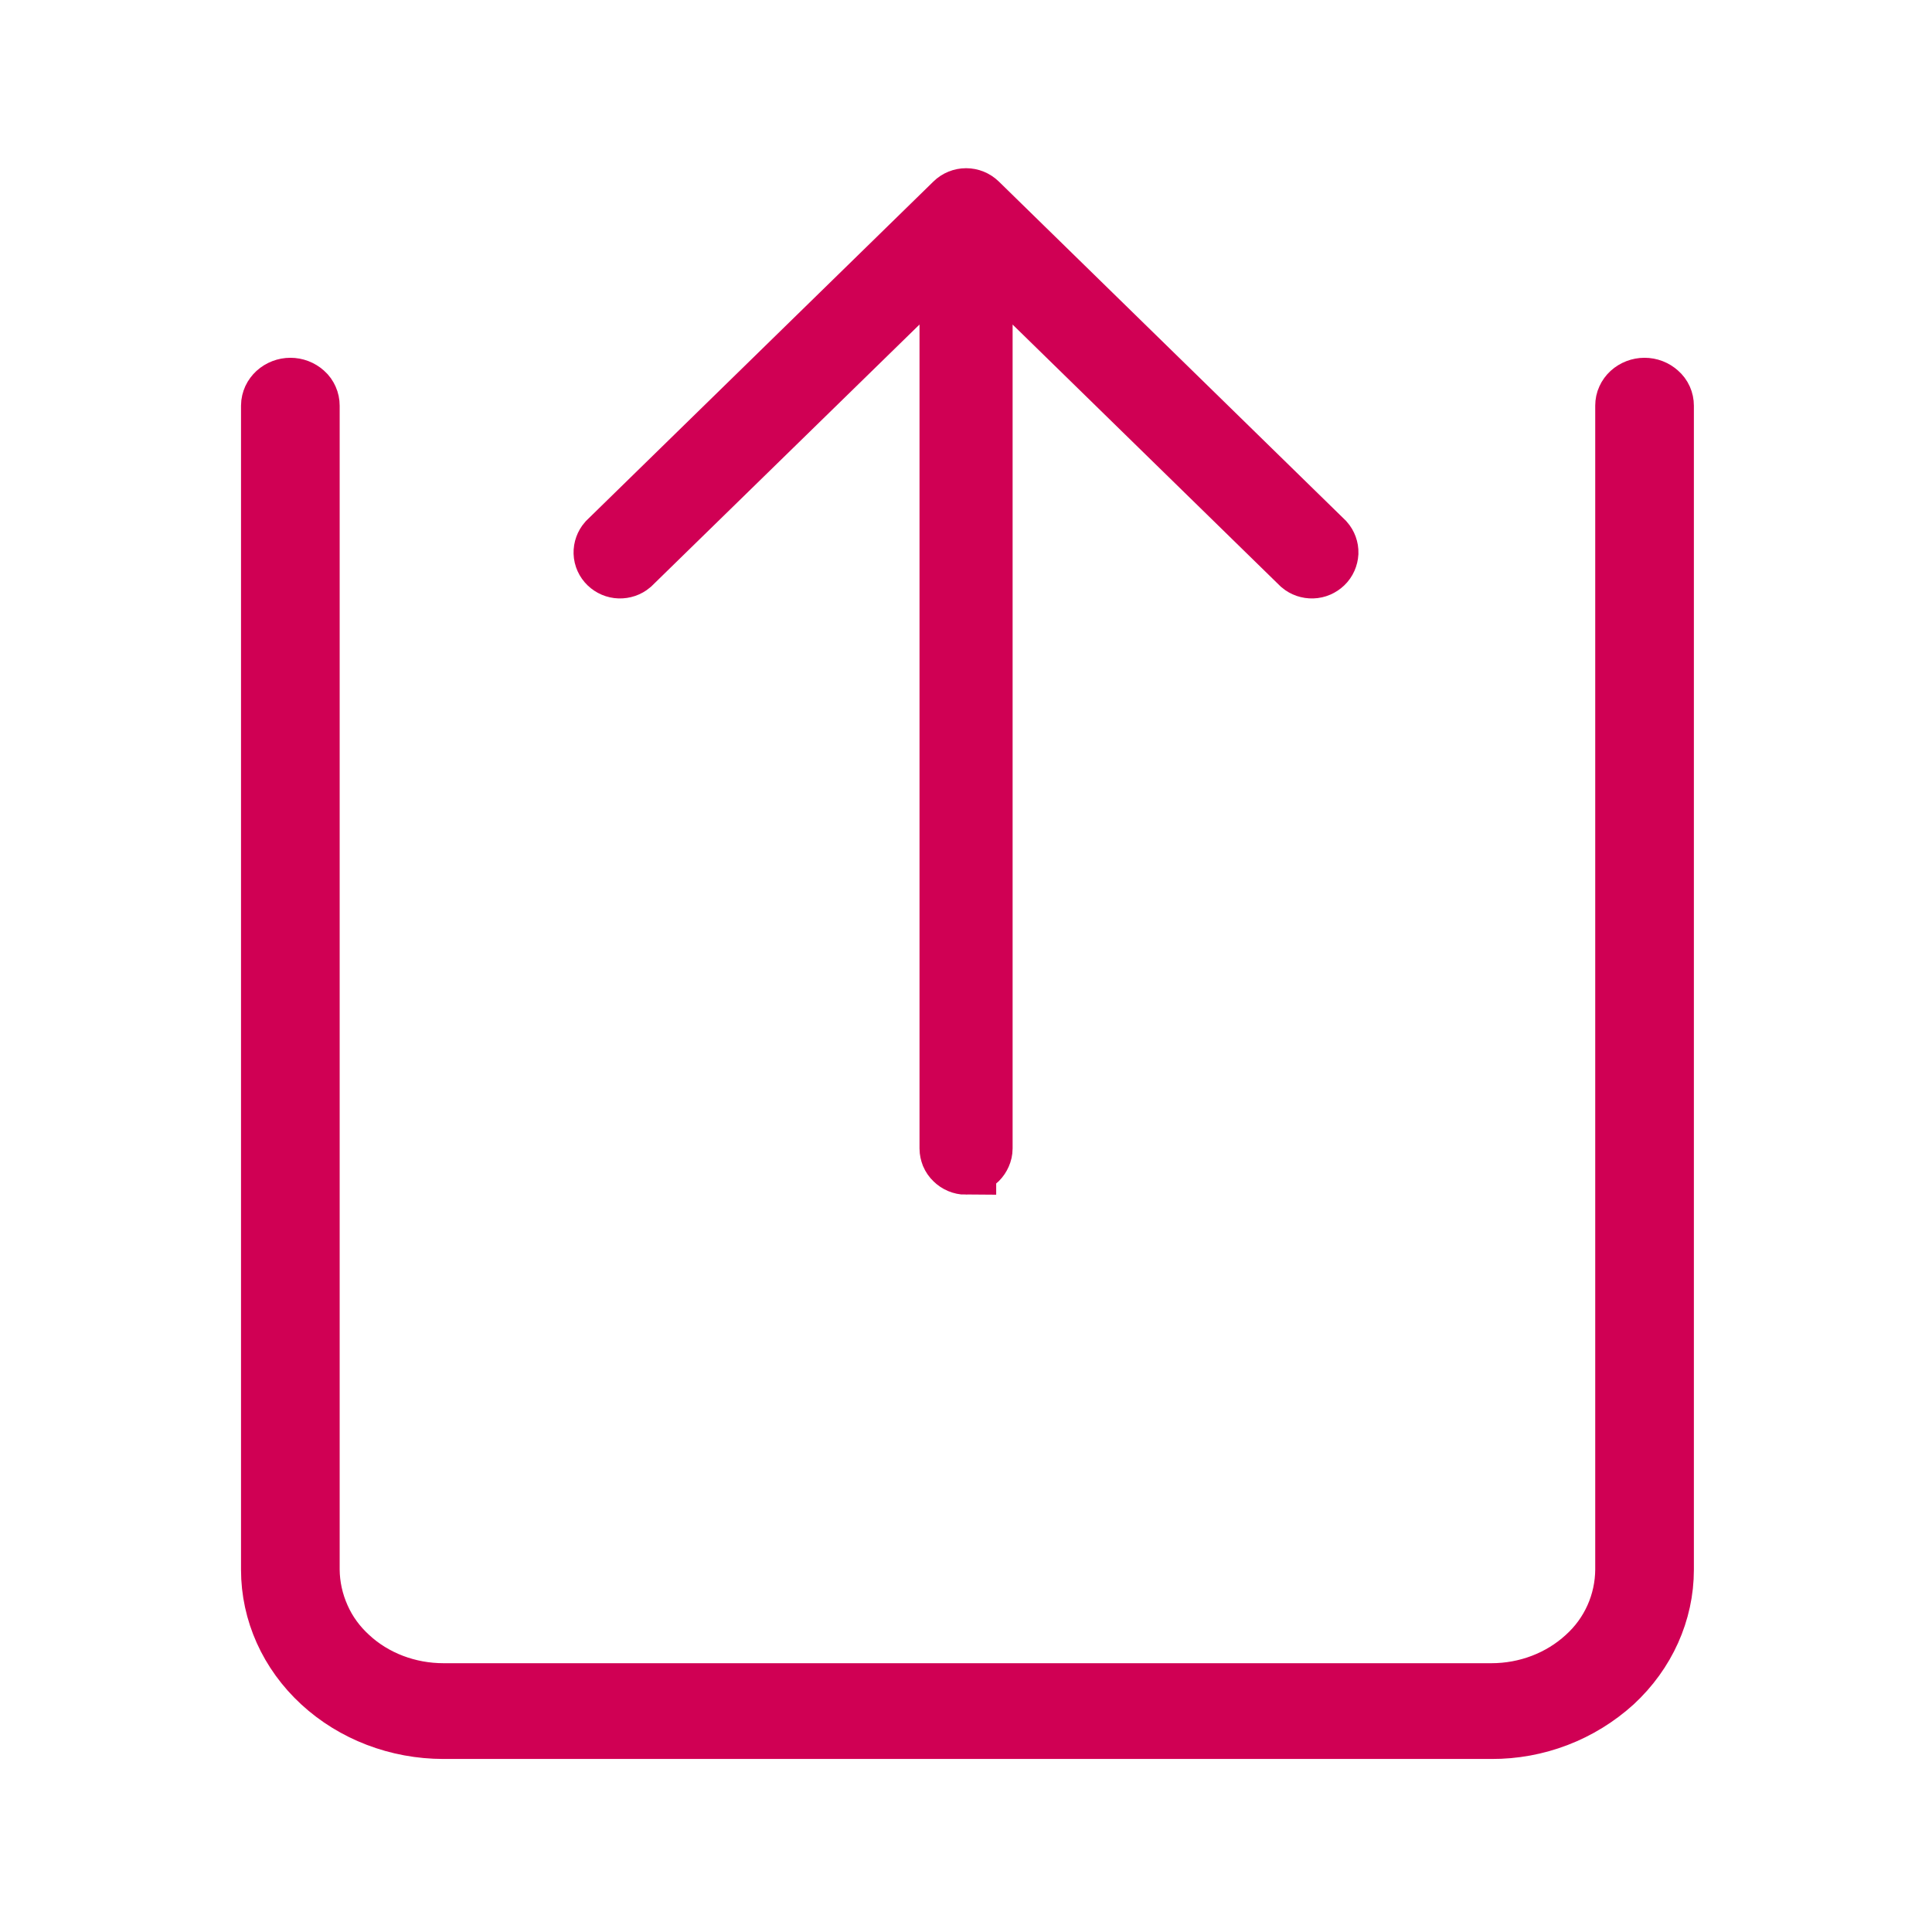 <svg width="16" height="16" viewBox="0 0 16 16" fill="none" xmlns="http://www.w3.org/2000/svg">
<path d="M3.673 14.317H12.351C12.724 14.319 13.084 14.181 13.36 13.931C13.627 13.684 13.778 13.349 13.778 13V3.36C13.778 3.34 13.774 3.321 13.766 3.303C13.758 3.285 13.746 3.269 13.731 3.256C13.7 3.228 13.661 3.213 13.619 3.213C13.578 3.213 13.538 3.228 13.507 3.256C13.493 3.269 13.481 3.285 13.473 3.303C13.465 3.32 13.461 3.339 13.461 3.359V13C13.46 13.136 13.431 13.271 13.375 13.396C13.319 13.521 13.238 13.632 13.136 13.724C12.927 13.916 12.646 14.024 12.351 14.024H3.673C3.379 14.024 3.096 13.917 2.888 13.724C2.787 13.632 2.705 13.521 2.65 13.396C2.594 13.271 2.564 13.136 2.563 13V3.36C2.563 3.34 2.559 3.321 2.551 3.303C2.543 3.285 2.532 3.269 2.517 3.256C2.486 3.228 2.446 3.213 2.405 3.213C2.364 3.213 2.324 3.228 2.293 3.256C2.279 3.269 2.267 3.285 2.259 3.302C2.251 3.32 2.246 3.339 2.246 3.359V13C2.246 13.35 2.396 13.684 2.664 13.931C2.932 14.178 3.294 14.317 3.673 14.317Z" fill="#D00054" stroke="#D00054" stroke-width="0.5"/>
<path d="M8 9.643C8.036 9.643 8.07 9.629 8.096 9.604C8.108 9.592 8.118 9.577 8.125 9.561C8.132 9.545 8.136 9.528 8.136 9.511V2.094L10.776 4.674C10.802 4.696 10.835 4.707 10.869 4.706C10.903 4.705 10.935 4.691 10.96 4.667C10.984 4.644 10.998 4.612 11 4.578C11.001 4.545 10.989 4.512 10.967 4.487L8.097 1.682C8.071 1.657 8.037 1.643 8.001 1.643C7.965 1.643 7.93 1.657 7.905 1.682L5.033 4.488C5.011 4.513 4.999 4.546 5 4.579C5.001 4.613 5.016 4.645 5.04 4.668C5.064 4.691 5.096 4.705 5.13 4.706C5.164 4.707 5.197 4.696 5.223 4.674L7.865 2.094V9.511C7.865 9.528 7.869 9.545 7.875 9.561C7.882 9.577 7.892 9.592 7.905 9.604C7.93 9.629 7.965 9.644 8 9.644V9.643Z" fill="#D00054" stroke="#D00054" stroke-width="0.5"/>
</svg>
